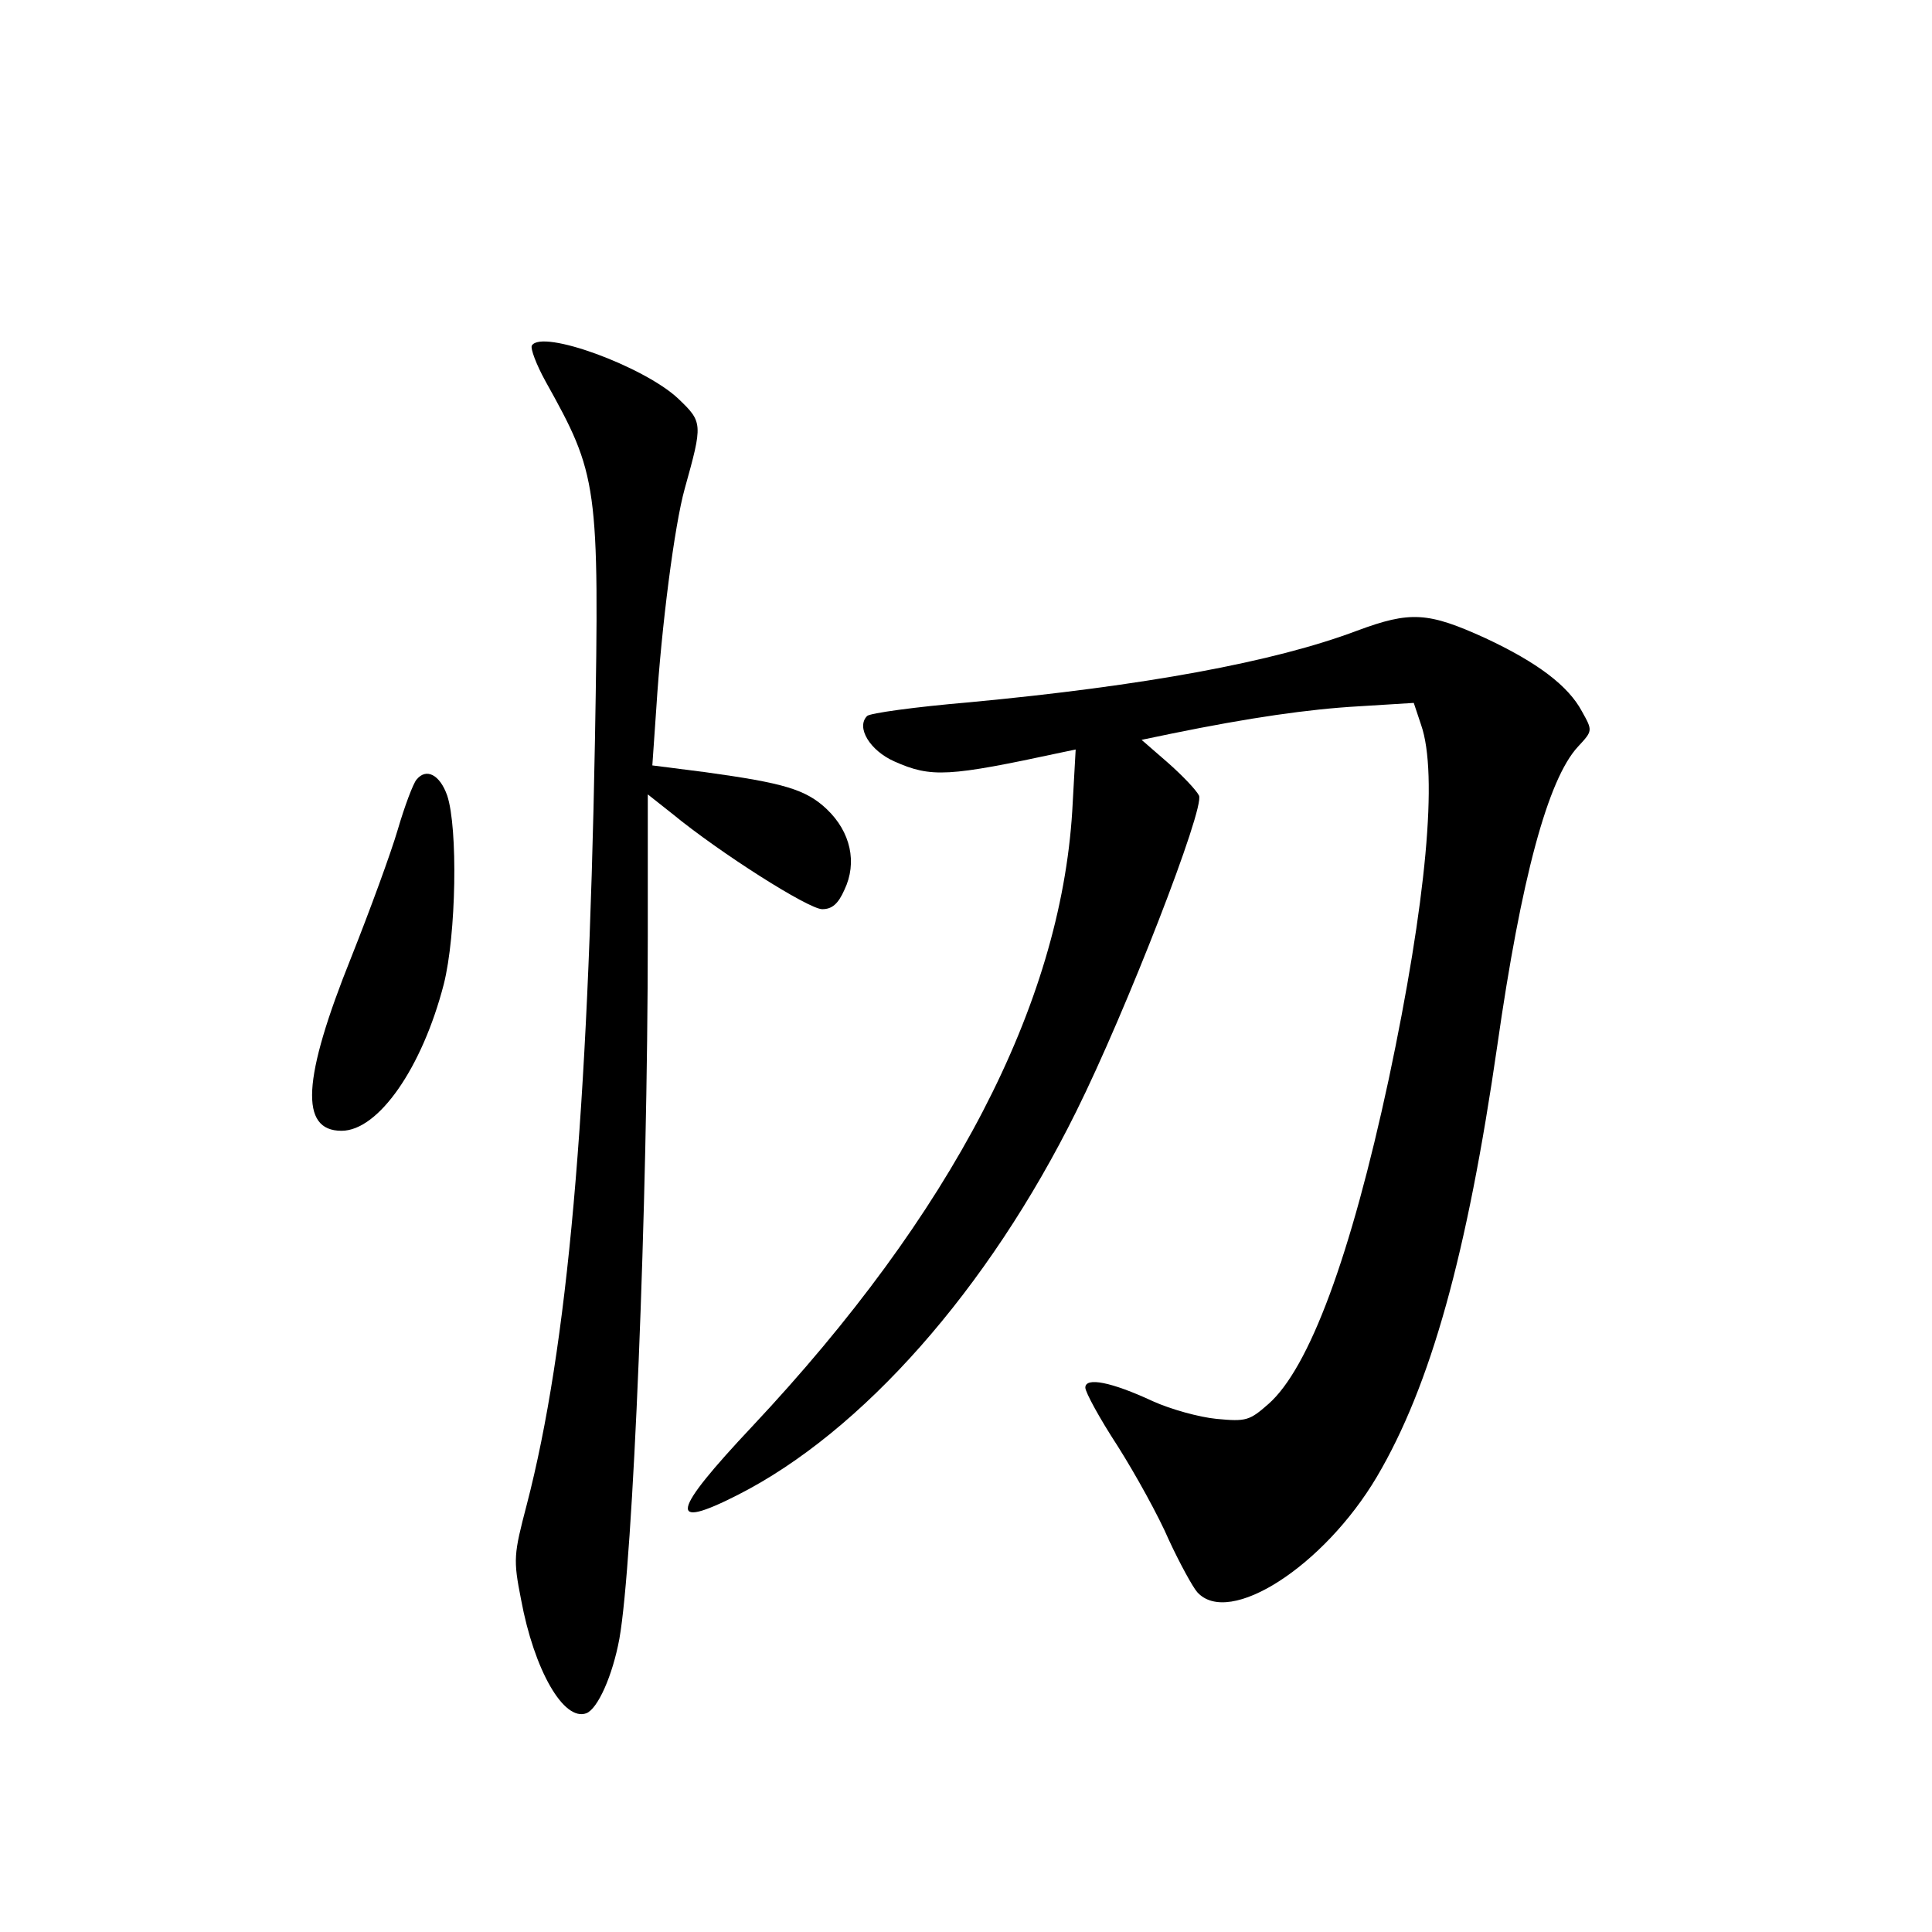 <?xml version="1.0" standalone="no"?>
<!DOCTYPE svg PUBLIC "-//W3C//DTD SVG 20010904//EN"
 "http://www.w3.org/TR/2001/REC-SVG-20010904/DTD/svg10.dtd">
<svg version="1.0" xmlns="http://www.w3.org/2000/svg"
 width="340pt" height="340pt" viewBox="0 0 340 340"
 preserveAspectRatio="xMidYMid meet">
<g transform="translate(0,340) scale(0.1,-0.1)"
fill="#000000" stroke="none">
<path d="M936 2792 c-3 -5 8 -34 24 -63 92 -165 95 -180 87 -633 -12 -656 -48
-1067 -120 -1344 -23 -88 -24 -96 -10 -167 23 -124 75 -215 115 -200 20 8 46
66 58 131 24 134 50 760 50 1238 l0 248 43 -34 c84 -69 240 -168 264 -168 17
0 28 9 39 34 23 48 11 102 -31 142 -37 35 -76 46 -213 65 l-94 12 7 101 c9
143 32 322 50 386 32 115 32 117 -12 159 -60 56 -239 122 -257 93z"/>
<path d="M2388 2290 c-146 -55 -374 -97 -683 -126 -94 -8 -174 -19 -179 -24
-20 -20 5 -61 48 -80 65 -29 95 -27 295 16 l24 5 -6 -108 c-21 -342 -212 -709
-563 -1083 -143 -152 -150 -184 -26 -121 219 111 441 362 596 675 88 177 227
535 216 556 -5 10 -30 36 -55 58 l-46 40 53 11 c137 28 241 43 329 48 l97 6
13 -39 c30 -86 9 -312 -57 -623 -67 -312 -140 -509 -212 -572 -33 -29 -39 -31
-91 -26 -31 3 -81 17 -112 31 -73 34 -119 43 -119 24 0 -8 25 -54 57 -103 31
-49 72 -123 90 -165 19 -41 42 -83 50 -92 56 -62 223 46 316 203 95 161 159
392 212 759 42 294 89 469 142 526 26 28 26 28 7 62 -24 45 -78 86 -170 129
-101 46 -132 48 -226 13z"/>
<path d="M733 2028 c-6 -7 -21 -47 -33 -88 -12 -41 -49 -142 -82 -225 -86
-214 -91 -305 -17 -305 65 0 142 111 180 258 22 87 25 275 6 332 -13 37 -37
49 -54 28z"/>
</g>
</svg>
